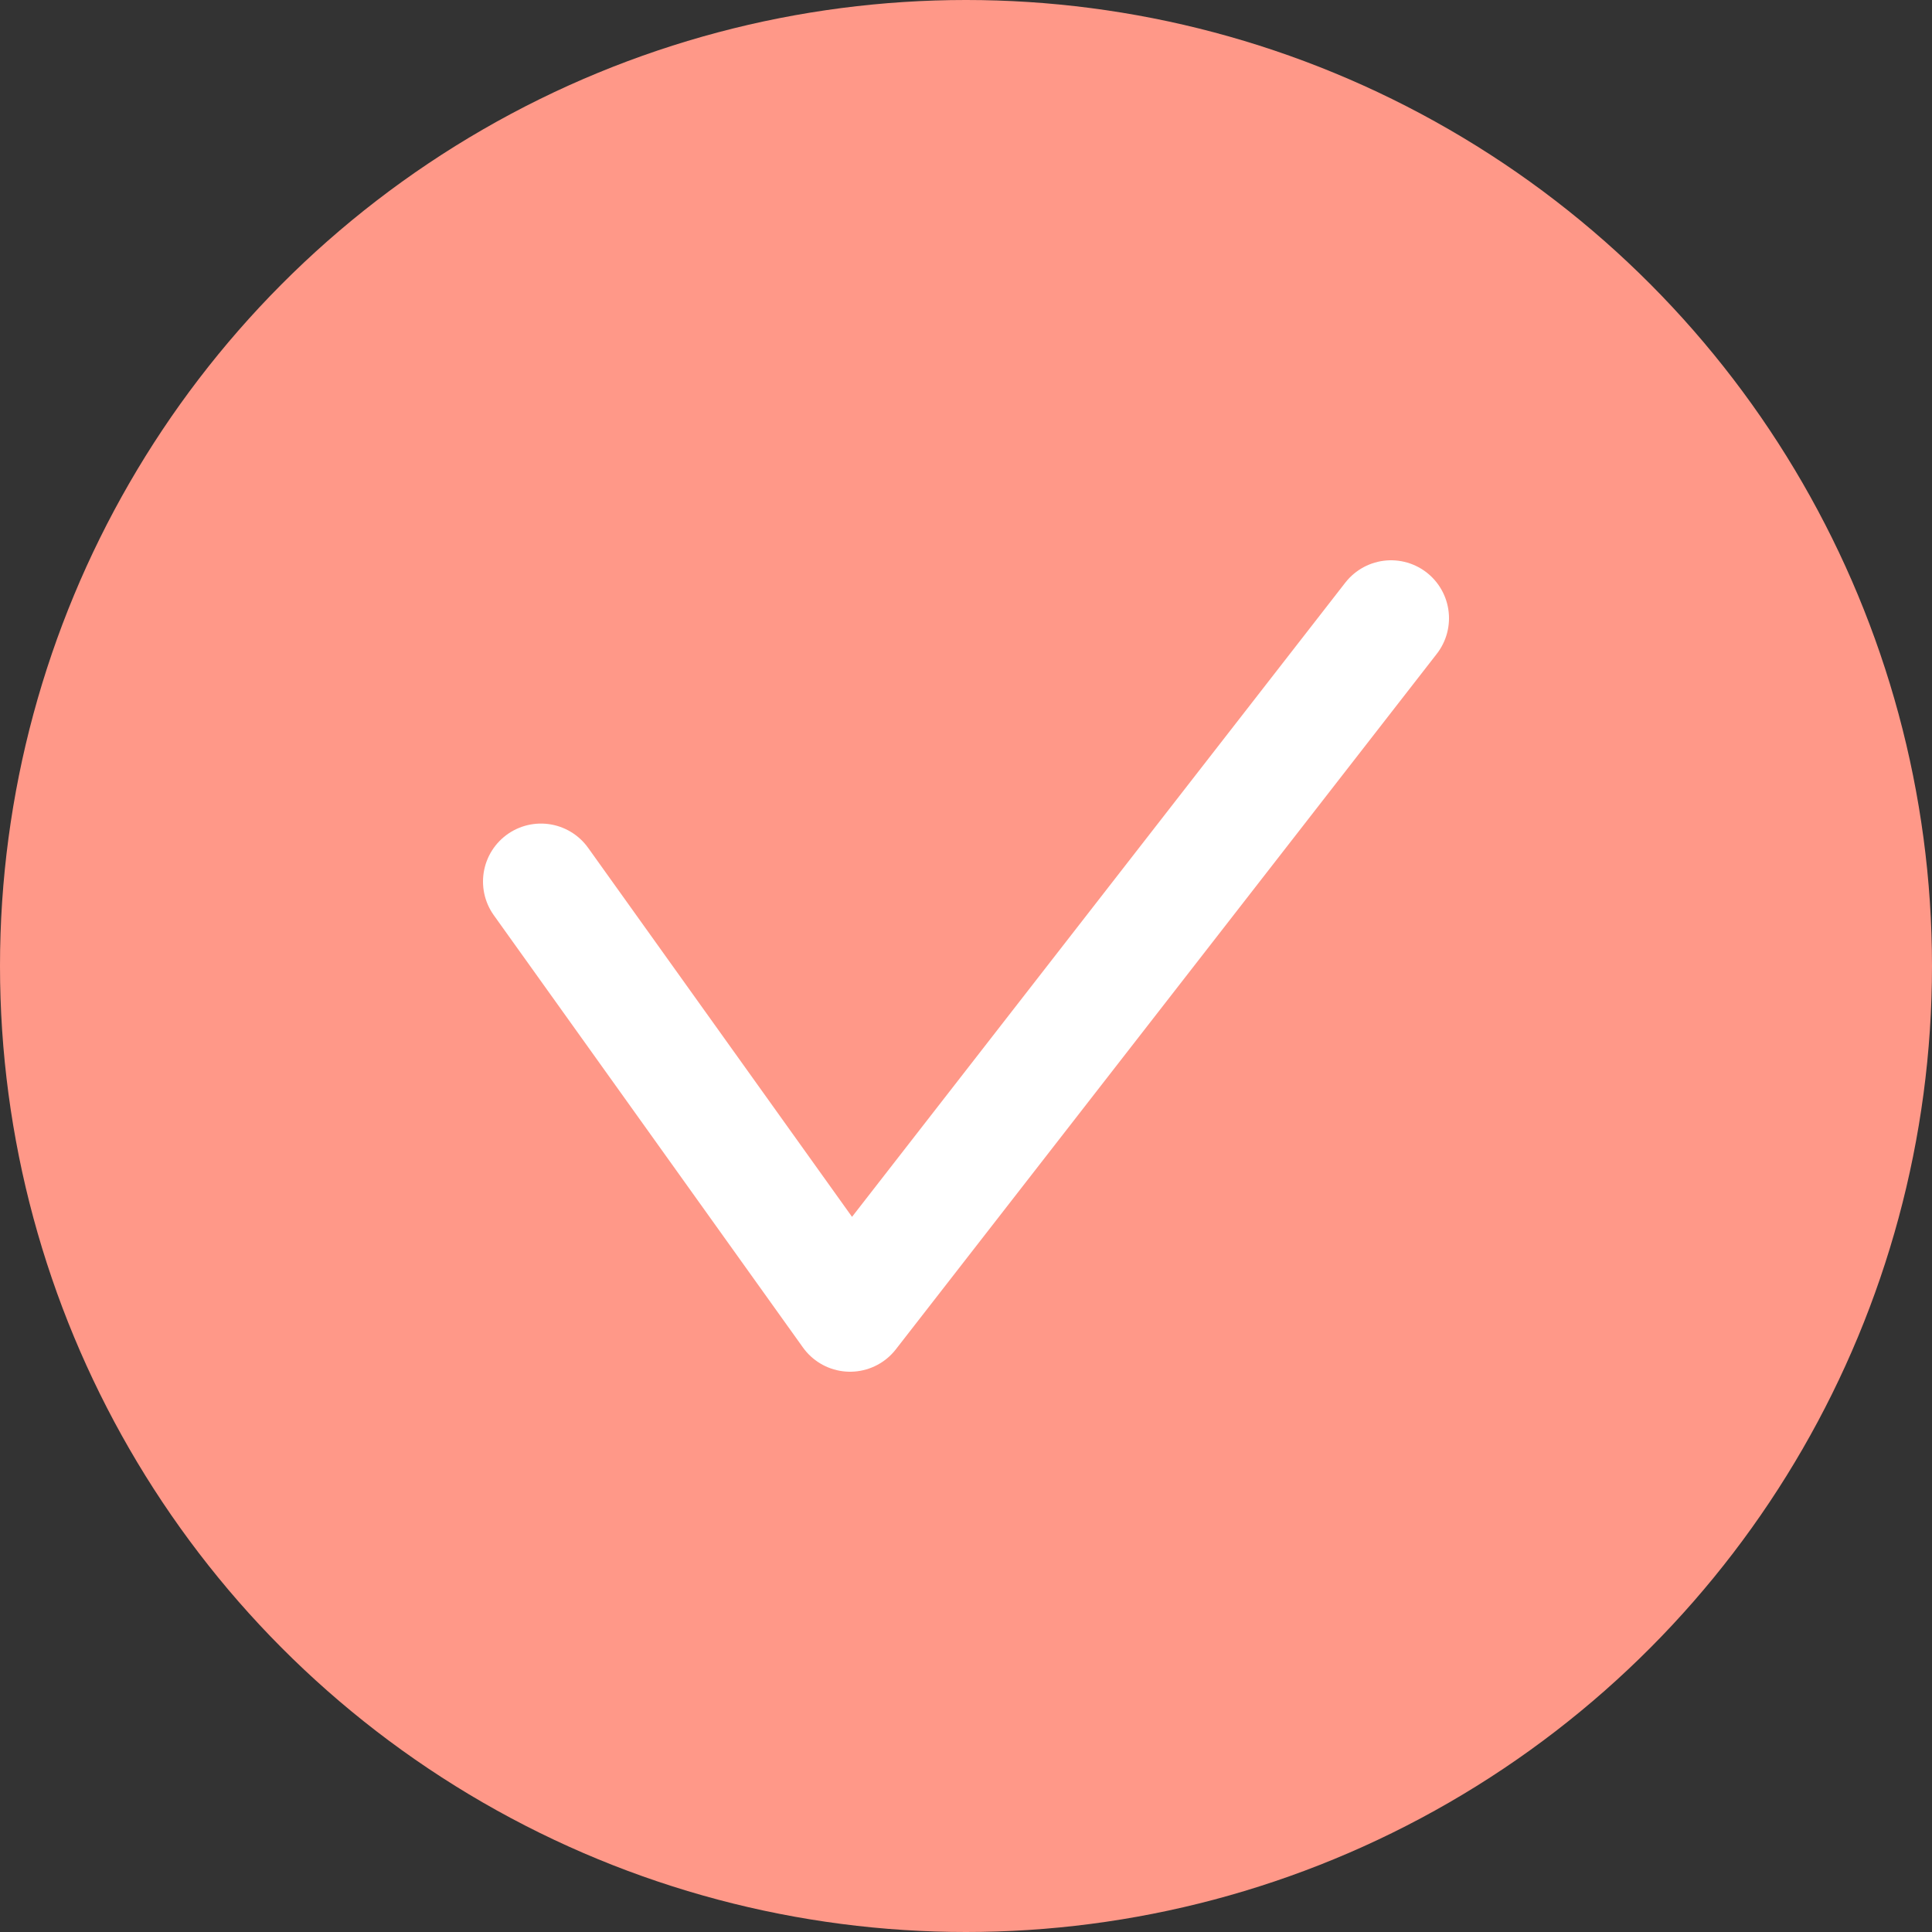 <svg xmlns="http://www.w3.org/2000/svg" width="50" height="50" viewBox="0 0 50 50">
  <rect x="0" y="0" width="50" height="50" fill="#333333" stroke="none"/>
  <circle id="타원_5" data-name="타원 5" cx="25" cy="25" r="25" fill="#FF9888"/>
  <path id="패스_11" data-name="패스 11" d="M4129.039,936.778l8,11.186,14-18" transform="translate(-4115.039 -913.964)" fill="none" stroke="#fff" stroke-linecap="round" stroke-linejoin="round" stroke-width="3"/>
</svg>
